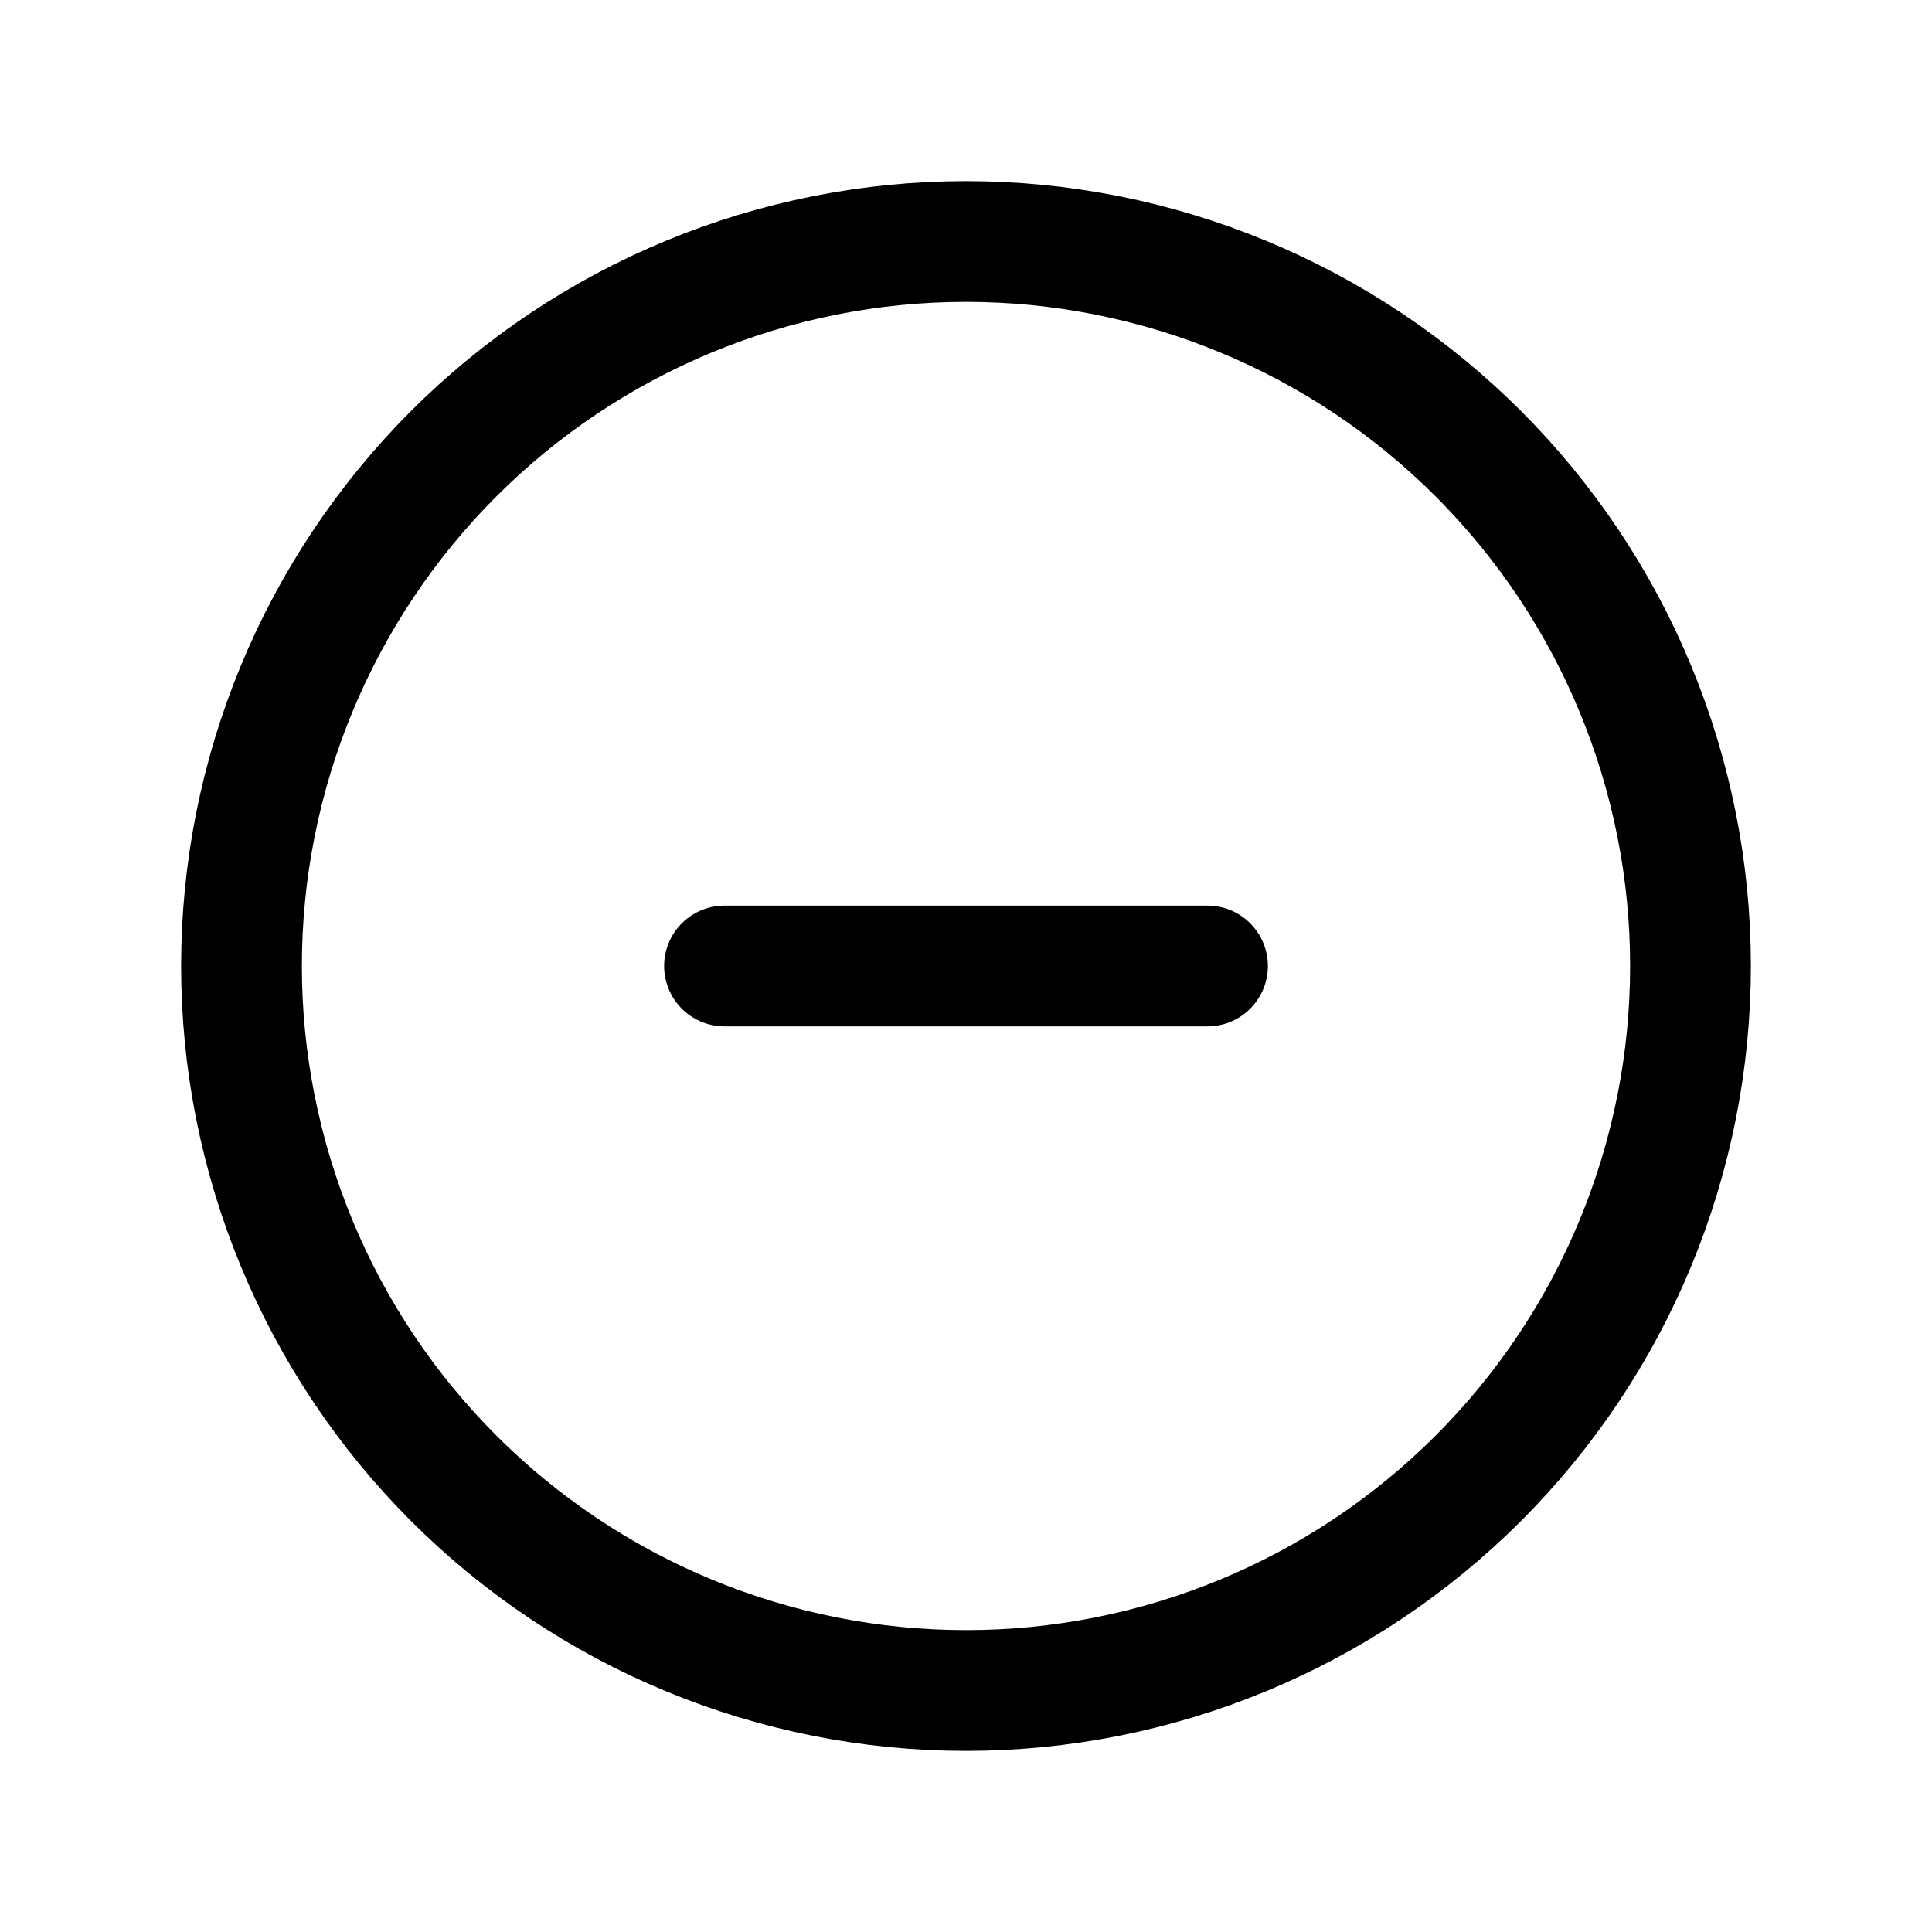 <svg xmlns="http://www.w3.org/2000/svg" width="1.5em" height="1.5em" fill="none" viewBox="0 0 24 24"><path stroke="currentColor" stroke-linecap="round" stroke-linejoin="round" stroke-width="1.5" d="M3 12C3 13.182 3.233 14.352 3.685 15.444 4.137 16.536 4.8 17.528 5.636 18.364 6.472 19.2 7.464 19.863 8.556 20.315 9.648 20.767 10.818 21 12 21 13.182 21 14.352 20.767 15.444 20.315 16.536 19.863 17.528 19.2 18.364 18.364 19.2 17.528 19.863 16.536 20.315 15.444 20.767 14.352 21 13.182 21 12 21 10.818 20.767 9.648 20.315 8.556 19.863 7.464 19.2 6.472 18.364 5.636 17.528 4.8 16.536 4.137 15.444 3.685 14.352 3.233 13.182 3 12 3 10.818 3 9.648 3.233 8.556 3.685 7.464 4.137 6.472 4.8 5.636 5.636 4.8 6.472 4.137 7.464 3.685 8.556 3.233 9.648 3 10.818 3 12ZM9 12H15"/></svg>